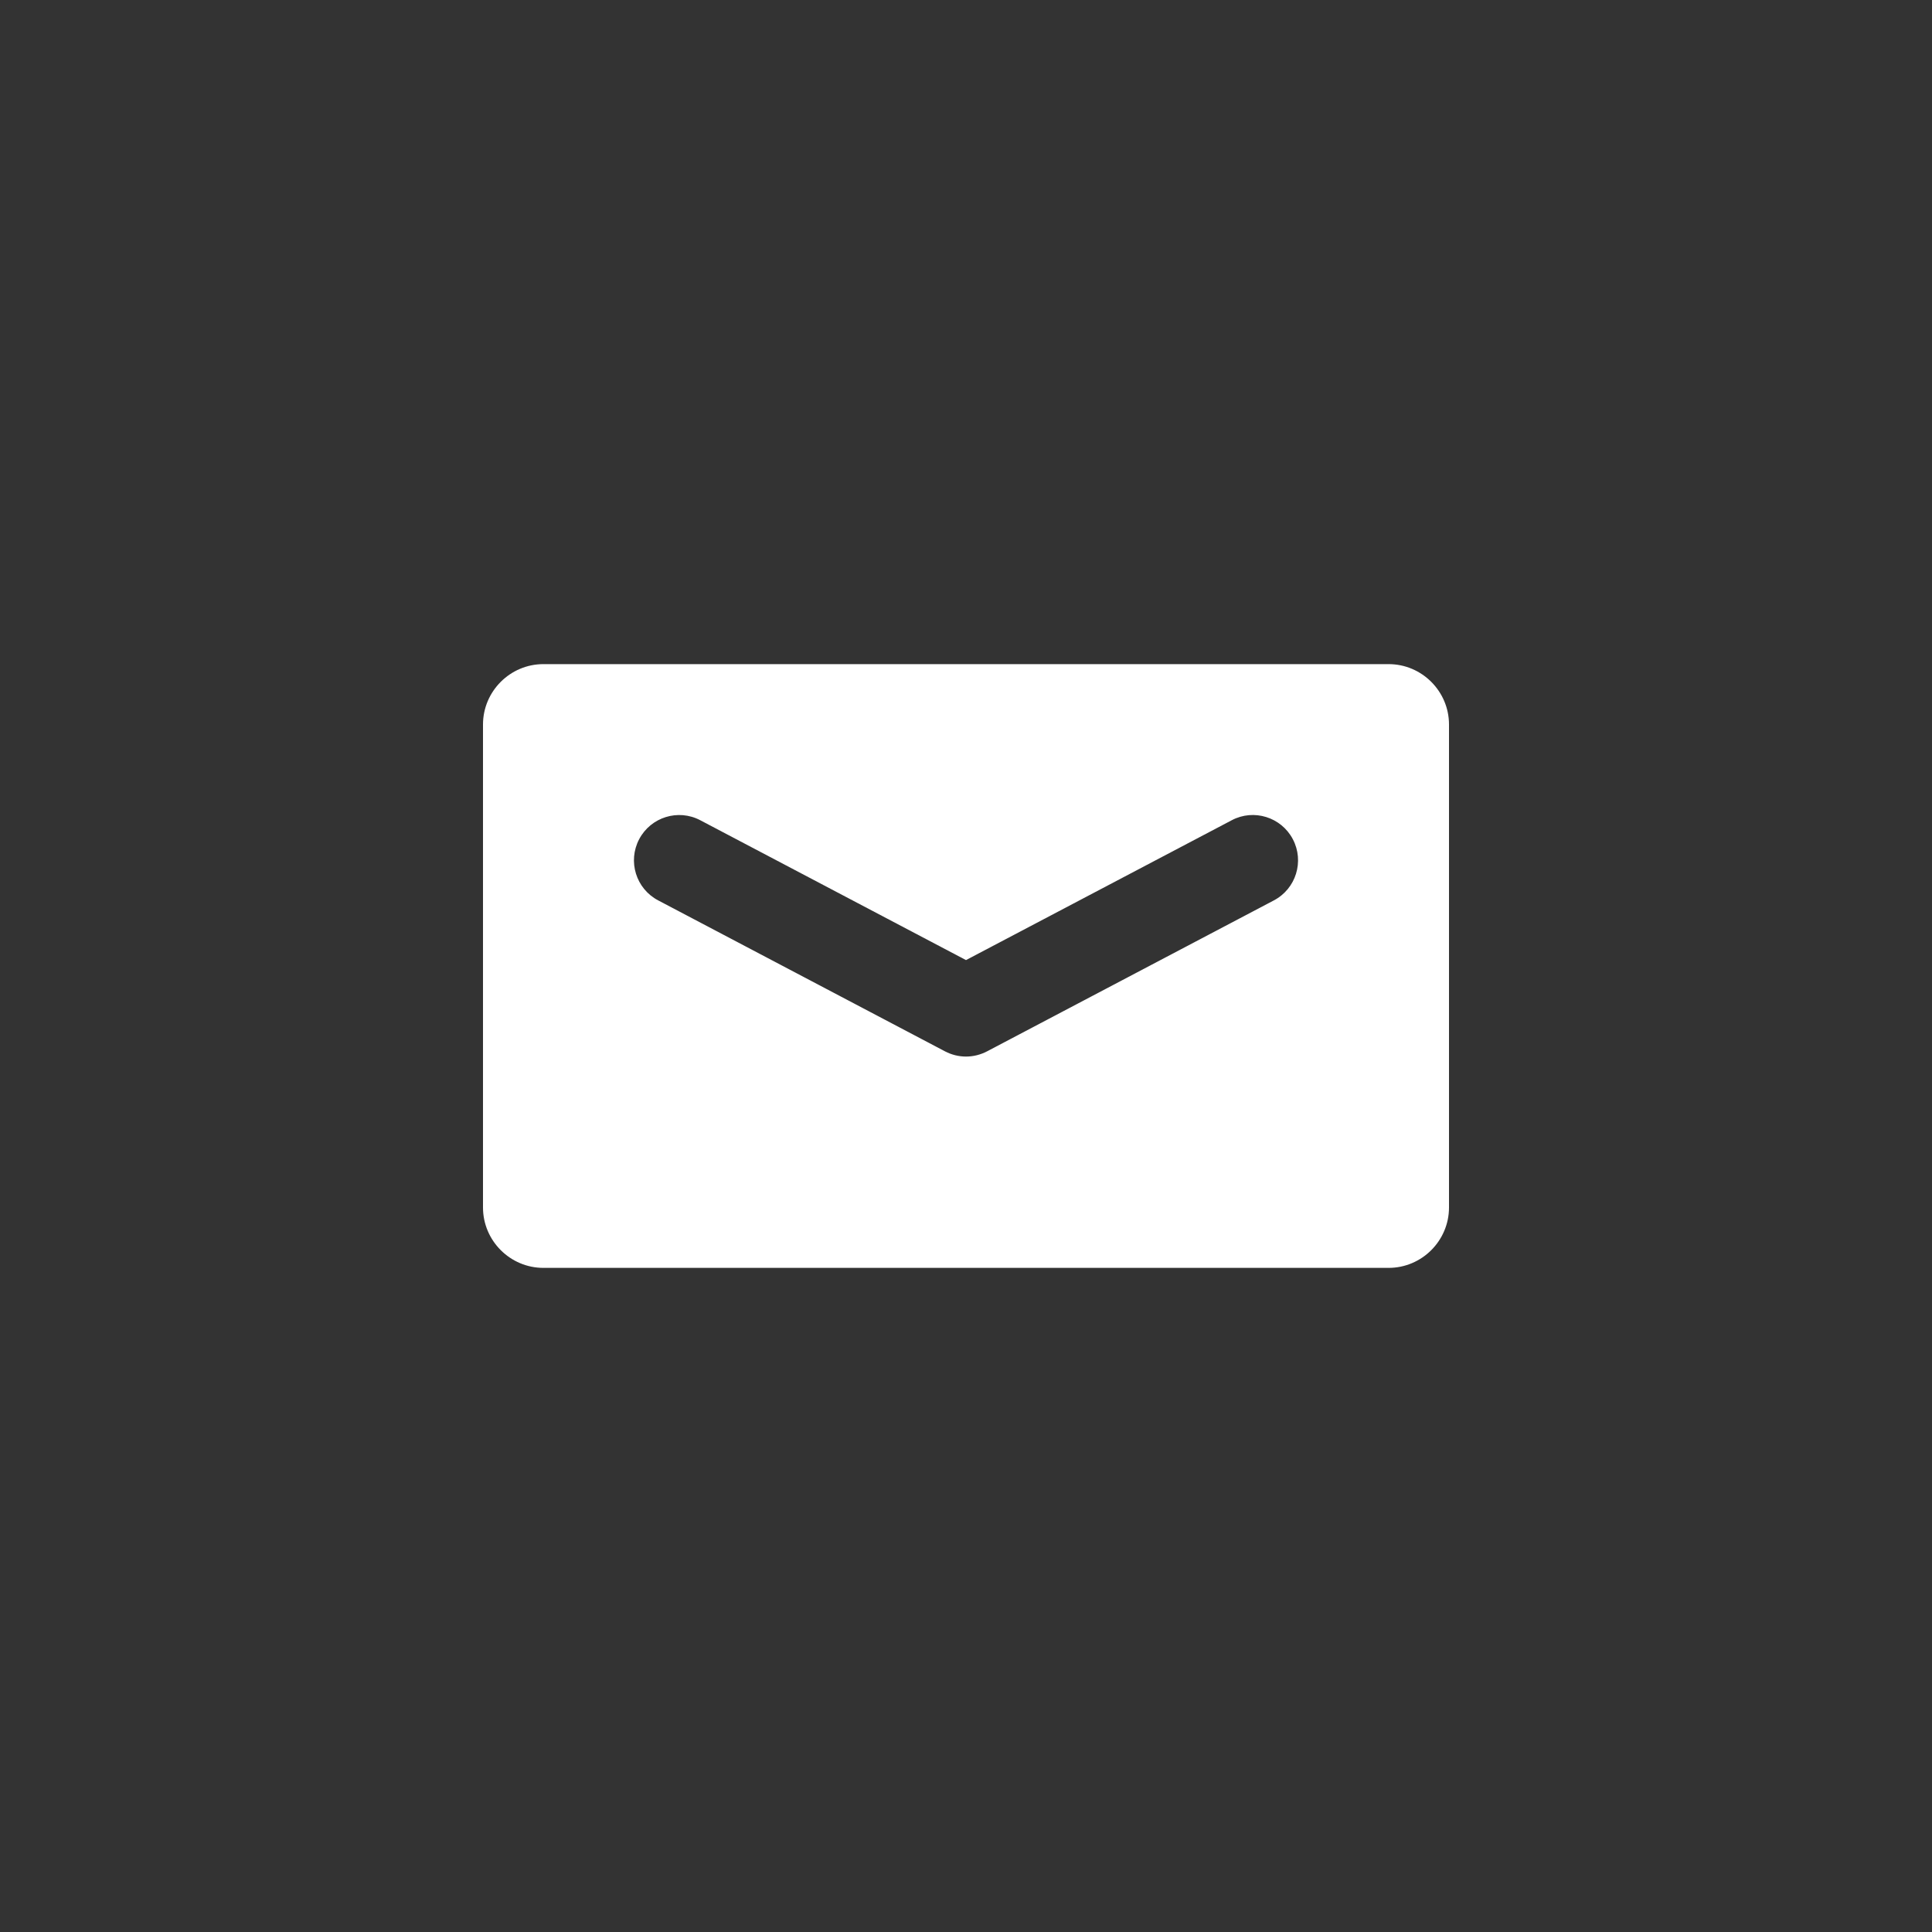 <?xml version="1.0" encoding="utf-8"?>
<!-- Generator: Adobe Illustrator 16.0.4, SVG Export Plug-In . SVG Version: 6.00 Build 0)  -->
<!DOCTYPE svg PUBLIC "-//W3C//DTD SVG 1.1//EN" "http://www.w3.org/Graphics/SVG/1.1/DTD/svg11.dtd">
<svg version="1.1" id="Layer_1" xmlns="http://www.w3.org/2000/svg" xmlns:xlink="http://www.w3.org/1999/xlink" x="0px" y="0px"
	 width="64px" height="64px" viewBox="0 0 64 64" enable-background="new 0 0 64 64" xml:space="preserve">
<rect x="0" y="0" width="64" height="64" fill="#333333" stroke="none"/>
<path fill="#FFFFFF" d="M46,22H18c-1.1,0-2,0.9-2,2v16c0,1.1,0.9,2,2,2h28c1.1,0,2-0.9,2-2V24C48,22.9,47.1,22,46,22z
	 M42.198,29.827l-9.5,5C32.479,34.941,32.24,35,32,35s-0.479-0.059-0.698-0.174l-9.5-5c-0.733-0.386-1.015-1.292-0.629-2.026
	c0.387-0.734,1.295-1.014,2.025-0.628L32,31.804l8.802-4.632c0.731-0.388,1.64-0.105,2.025,0.628S42.932,29.441,42.198,29.827z"/>
</svg>
